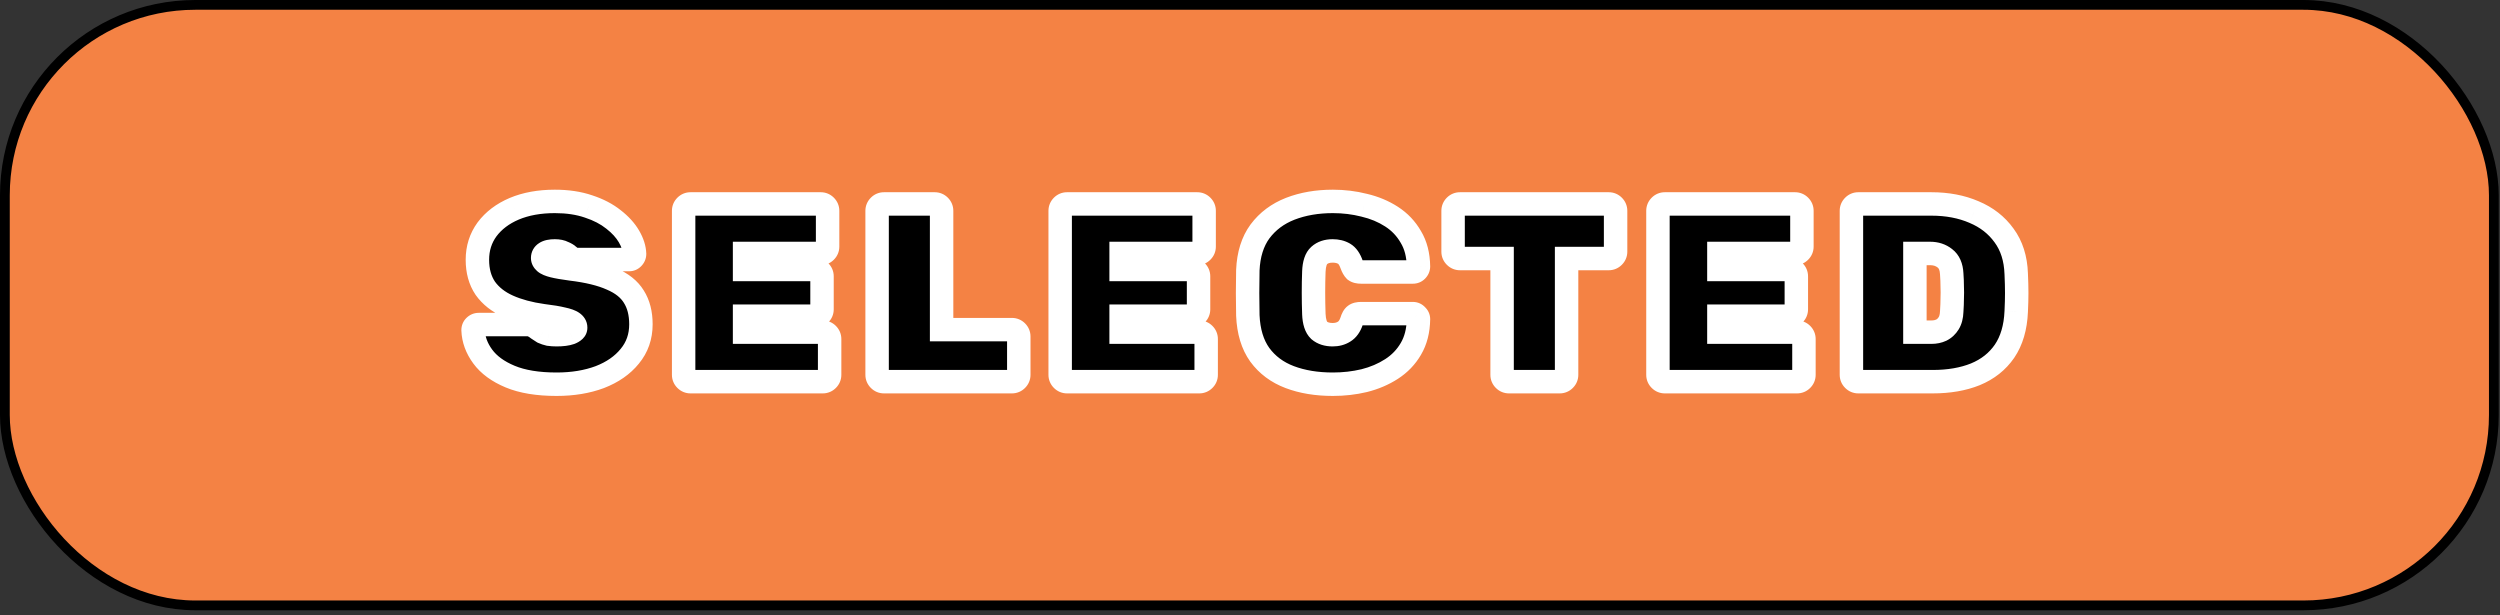 <svg width="256" height="63" viewBox="0 0 256 63" fill="none" xmlns="http://www.w3.org/2000/svg">
<rect x="0" y="0" width="256" height="63" fill="#333333" stroke="none"/>
<rect x="0.5" y="0.5" width="254.87" height="61.49" rx="19.5" fill="#F48244" stroke="black"/>
<path d="M56.998 39.344C55.074 39.344 53.488 39.084 52.24 38.564C50.992 38.044 50.056 37.359 49.432 36.51C48.808 35.66 48.478 34.759 48.444 33.806C48.444 33.65 48.496 33.52 48.6 33.416C48.721 33.294 48.86 33.234 49.016 33.234H53.956C54.233 33.234 54.441 33.277 54.58 33.364C54.736 33.433 54.9 33.537 55.074 33.676C55.247 33.797 55.42 33.91 55.594 34.014C55.784 34.1 55.992 34.17 56.218 34.222C56.46 34.257 56.72 34.274 56.998 34.274C57.587 34.274 58.055 34.213 58.402 34.092C58.766 33.953 58.948 33.771 58.948 33.546C58.948 33.338 58.844 33.164 58.636 33.026C58.445 32.887 58.107 32.766 57.622 32.662C57.136 32.541 56.46 32.428 55.594 32.324C54.224 32.133 53.037 31.812 52.032 31.362C51.026 30.911 50.246 30.296 49.692 29.516C49.154 28.718 48.886 27.748 48.886 26.604C48.886 25.425 49.215 24.385 49.874 23.484C50.55 22.582 51.477 21.881 52.656 21.378C53.852 20.875 55.238 20.624 56.816 20.624C58.116 20.624 59.268 20.797 60.274 21.144C61.279 21.473 62.128 21.915 62.822 22.47C63.515 23.007 64.044 23.588 64.408 24.212C64.772 24.836 64.962 25.434 64.98 26.006C64.98 26.162 64.919 26.3 64.798 26.422C64.694 26.526 64.572 26.578 64.434 26.578H59.234C58.991 26.578 58.792 26.543 58.636 26.474C58.497 26.404 58.35 26.3 58.194 26.162C58.107 26.075 57.942 25.98 57.7 25.876C57.474 25.755 57.18 25.694 56.816 25.694C56.382 25.694 56.062 25.763 55.854 25.902C55.663 26.023 55.568 26.197 55.568 26.422C55.568 26.578 55.646 26.725 55.802 26.864C55.958 27.003 56.244 27.124 56.66 27.228C57.076 27.332 57.674 27.436 58.454 27.54C60.187 27.748 61.574 28.086 62.614 28.554C63.671 29.005 64.434 29.611 64.902 30.374C65.387 31.137 65.63 32.081 65.63 33.208C65.63 34.473 65.248 35.565 64.486 36.484C63.74 37.403 62.718 38.113 61.418 38.616C60.118 39.101 58.644 39.344 56.998 39.344ZM70.707 39.084C70.516 39.084 70.351 39.014 70.213 38.876C70.074 38.737 70.004 38.572 70.004 38.382V21.586C70.004 21.395 70.074 21.23 70.213 21.092C70.351 20.953 70.516 20.884 70.707 20.884H84.044C84.235 20.884 84.4 20.953 84.538 21.092C84.677 21.23 84.746 21.395 84.746 21.586V25.252C84.746 25.442 84.677 25.607 84.538 25.746C84.4 25.884 84.235 25.954 84.044 25.954H76.245V27.592H83.472C83.663 27.592 83.828 27.661 83.966 27.8C84.105 27.939 84.174 28.103 84.174 28.294V31.674C84.174 31.864 84.105 32.029 83.966 32.168C83.828 32.306 83.663 32.376 83.472 32.376H76.245V34.014H84.252C84.443 34.014 84.608 34.083 84.746 34.222C84.885 34.361 84.954 34.525 84.954 34.716V38.382C84.954 38.572 84.885 38.737 84.746 38.876C84.608 39.014 84.443 39.084 84.252 39.084H70.707ZM90.518 39.084C90.328 39.084 90.163 39.014 90.024 38.876C89.886 38.737 89.816 38.572 89.816 38.382V21.586C89.816 21.395 89.886 21.23 90.024 21.092C90.163 20.953 90.328 20.884 90.518 20.884H95.718C95.909 20.884 96.074 20.953 96.212 21.092C96.351 21.23 96.42 21.395 96.42 21.586V33.754H103.622C103.813 33.754 103.978 33.823 104.116 33.962C104.255 34.1 104.324 34.265 104.324 34.456V38.382C104.324 38.572 104.255 38.737 104.116 38.876C103.978 39.014 103.813 39.084 103.622 39.084H90.518ZM109.264 39.084C109.073 39.084 108.908 39.014 108.77 38.876C108.631 38.737 108.562 38.572 108.562 38.382V21.586C108.562 21.395 108.631 21.23 108.77 21.092C108.908 20.953 109.073 20.884 109.264 20.884H122.602C122.792 20.884 122.957 20.953 123.096 21.092C123.234 21.23 123.304 21.395 123.304 21.586V25.252C123.304 25.442 123.234 25.607 123.096 25.746C122.957 25.884 122.792 25.954 122.602 25.954H114.802V27.592H122.03C122.22 27.592 122.385 27.661 122.524 27.8C122.662 27.939 122.732 28.103 122.732 28.294V31.674C122.732 31.864 122.662 32.029 122.524 32.168C122.385 32.306 122.22 32.376 122.03 32.376H114.802V34.014H122.81C123 34.014 123.165 34.083 123.304 34.222C123.442 34.361 123.512 34.525 123.512 34.716V38.382C123.512 38.572 123.442 38.737 123.304 38.876C123.165 39.014 123 39.084 122.81 39.084H109.264ZM136.489 39.344C134.825 39.344 133.351 39.101 132.069 38.616C130.786 38.13 129.763 37.368 129.001 36.328C128.255 35.288 127.848 33.944 127.779 32.298C127.761 31.587 127.753 30.825 127.753 30.01C127.753 29.195 127.761 28.415 127.779 27.67C127.848 26.058 128.264 24.732 129.027 23.692C129.807 22.652 130.838 21.881 132.121 21.378C133.421 20.875 134.877 20.624 136.489 20.624C137.598 20.624 138.664 20.754 139.687 21.014C140.727 21.256 141.663 21.646 142.495 22.184C143.327 22.721 143.985 23.415 144.471 24.264C144.973 25.096 145.233 26.101 145.251 27.28C145.251 27.436 145.19 27.575 145.069 27.696C144.965 27.8 144.835 27.852 144.679 27.852H139.375C139.097 27.852 138.889 27.8 138.751 27.696C138.629 27.575 138.517 27.375 138.413 27.098C138.222 26.543 137.962 26.171 137.633 25.98C137.303 25.789 136.913 25.694 136.463 25.694C135.891 25.694 135.431 25.85 135.085 26.162C134.755 26.456 134.573 27.003 134.539 27.8C134.487 29.221 134.487 30.677 134.539 32.168C134.573 32.965 134.755 33.52 135.085 33.832C135.431 34.127 135.891 34.274 136.463 34.274C136.913 34.274 137.303 34.17 137.633 33.962C137.979 33.754 138.239 33.39 138.413 32.87C138.499 32.575 138.612 32.376 138.751 32.272C138.889 32.168 139.097 32.116 139.375 32.116H144.679C144.835 32.116 144.965 32.176 145.069 32.298C145.19 32.402 145.251 32.532 145.251 32.688C145.233 33.867 144.973 34.88 144.471 35.73C143.985 36.562 143.327 37.246 142.495 37.784C141.663 38.321 140.727 38.72 139.687 38.98C138.664 39.222 137.598 39.344 136.489 39.344ZM154.517 39.084C154.326 39.084 154.162 39.014 154.023 38.876C153.884 38.737 153.815 38.572 153.815 38.382V26.474H149.499C149.308 26.474 149.144 26.404 149.005 26.266C148.866 26.127 148.797 25.962 148.797 25.772V21.586C148.797 21.395 148.866 21.23 149.005 21.092C149.144 20.953 149.308 20.884 149.499 20.884H164.735C164.926 20.884 165.09 20.953 165.229 21.092C165.368 21.23 165.437 21.395 165.437 21.586V25.772C165.437 25.962 165.368 26.127 165.229 26.266C165.09 26.404 164.926 26.474 164.735 26.474H160.419V38.382C160.419 38.572 160.35 38.737 160.211 38.876C160.072 39.014 159.908 39.084 159.717 39.084H154.517ZM170.476 39.084C170.286 39.084 170.121 39.014 169.982 38.876C169.844 38.737 169.774 38.572 169.774 38.382V21.586C169.774 21.395 169.844 21.23 169.982 21.092C170.121 20.953 170.286 20.884 170.476 20.884H183.814C184.005 20.884 184.17 20.953 184.308 21.092C184.447 21.23 184.516 21.395 184.516 21.586V25.252C184.516 25.442 184.447 25.607 184.308 25.746C184.17 25.884 184.005 25.954 183.814 25.954H176.014V27.592H183.242C183.433 27.592 183.598 27.661 183.736 27.8C183.875 27.939 183.944 28.103 183.944 28.294V31.674C183.944 31.864 183.875 32.029 183.736 32.168C183.598 32.306 183.433 32.376 183.242 32.376H176.014V34.014H184.022C184.213 34.014 184.378 34.083 184.516 34.222C184.655 34.361 184.724 34.525 184.724 34.716V38.382C184.724 38.572 184.655 38.737 184.516 38.876C184.378 39.014 184.213 39.084 184.022 39.084H170.476ZM190.288 39.084C190.098 39.084 189.933 39.014 189.794 38.876C189.656 38.737 189.586 38.572 189.586 38.382V21.586C189.586 21.395 189.656 21.23 189.794 21.092C189.933 20.953 190.098 20.884 190.288 20.884H197.776C199.406 20.884 200.862 21.161 202.144 21.716C203.427 22.253 204.45 23.05 205.212 24.108C205.992 25.165 206.408 26.474 206.46 28.034C206.495 28.779 206.512 29.438 206.512 30.01C206.512 30.564 206.495 31.197 206.46 31.908C206.391 33.537 205.992 34.889 205.264 35.964C204.536 37.021 203.54 37.81 202.274 38.33C201.026 38.833 199.57 39.084 197.906 39.084H190.288ZM196.086 34.014H197.776C198.158 34.014 198.496 33.944 198.79 33.806C199.102 33.65 199.354 33.416 199.544 33.104C199.735 32.792 199.839 32.393 199.856 31.908C199.891 31.405 199.908 30.954 199.908 30.556C199.926 30.157 199.926 29.759 199.908 29.36C199.908 28.944 199.891 28.502 199.856 28.034C199.822 27.306 199.588 26.777 199.154 26.448C198.738 26.119 198.236 25.954 197.646 25.954H196.086V34.014Z" fill="black"/>
<path d="M52.24 38.564L51.778 39.672L52.24 38.564ZM49.432 36.51L50.399 35.799L49.432 36.51ZM48.444 33.806H47.244V33.828L47.244 33.849L48.444 33.806ZM48.6 33.416L49.448 34.264L48.6 33.416ZM54.58 33.364L53.944 34.382L54.015 34.426L54.092 34.46L54.58 33.364ZM55.074 33.676L54.324 34.613L54.354 34.637L54.385 34.659L55.074 33.676ZM55.594 34.014L54.976 35.043L55.035 35.078L55.097 35.106L55.594 34.014ZM56.218 34.222L55.948 35.391L55.997 35.403L56.048 35.41L56.218 34.222ZM58.402 34.092L58.798 35.224L58.813 35.219L58.829 35.213L58.402 34.092ZM58.636 33.026L57.93 33.996L57.95 34.011L57.97 34.024L58.636 33.026ZM57.622 32.662L57.331 33.826L57.35 33.831L57.37 33.835L57.622 32.662ZM55.594 32.324L55.428 33.512L55.439 33.514L55.451 33.515L55.594 32.324ZM52.032 31.362L51.541 32.457L52.032 31.362ZM49.692 29.516L48.697 30.186L48.705 30.199L48.714 30.211L49.692 29.516ZM49.874 23.484L48.914 22.764L48.909 22.77L48.905 22.776L49.874 23.484ZM52.656 21.378L52.191 20.272L52.185 20.274L52.656 21.378ZM60.274 21.144L59.882 22.278L59.891 22.281L59.9 22.284L60.274 21.144ZM62.822 22.47L62.072 23.407L62.079 23.413L62.087 23.418L62.822 22.47ZM64.98 26.006H66.18V25.988L66.179 25.97L64.98 26.006ZM64.798 26.422L63.949 25.573L63.949 25.573L64.798 26.422ZM58.636 26.474L58.099 27.547L58.123 27.559L58.148 27.57L58.636 26.474ZM58.194 26.162L57.345 27.01L57.37 27.035L57.396 27.059L58.194 26.162ZM57.7 25.876L57.131 26.932L57.178 26.958L57.227 26.979L57.7 25.876ZM55.854 25.902L56.498 26.914L56.509 26.907L56.519 26.9L55.854 25.902ZM55.802 26.864L56.599 25.967L56.599 25.967L55.802 26.864ZM56.66 27.228L56.951 26.064H56.951L56.66 27.228ZM58.454 27.54L58.295 28.729L58.303 28.73L58.311 28.731L58.454 27.54ZM62.614 28.554L62.121 29.648L62.132 29.653L62.143 29.658L62.614 28.554ZM64.902 30.374L63.879 31.002L63.884 31.01L63.889 31.018L64.902 30.374ZM64.486 36.484L63.562 35.717L63.554 35.728L64.486 36.484ZM61.418 38.616L61.837 39.74L61.85 39.735L61.418 38.616ZM56.998 38.144C55.17 38.144 53.755 37.895 52.701 37.456L51.778 39.672C53.22 40.273 54.977 40.544 56.998 40.544V38.144ZM52.701 37.456C51.599 36.997 50.862 36.43 50.399 35.799L48.465 37.22C49.249 38.289 50.385 39.091 51.778 39.672L52.701 37.456ZM50.399 35.799C49.902 35.123 49.668 34.45 49.643 33.762L47.244 33.849C47.289 35.068 47.714 36.198 48.465 37.22L50.399 35.799ZM49.644 33.806C49.644 33.863 49.634 33.945 49.597 34.037C49.559 34.13 49.505 34.207 49.448 34.264L47.751 32.567C47.407 32.911 47.244 33.353 47.244 33.806H49.644ZM49.448 34.264C49.417 34.295 49.36 34.342 49.276 34.379C49.188 34.417 49.098 34.434 49.016 34.434V32.034C48.508 32.034 48.073 32.246 47.751 32.567L49.448 34.264ZM49.016 34.434H53.956V32.034H49.016V34.434ZM53.956 34.434C53.994 34.434 54.023 34.435 54.044 34.437C54.054 34.438 54.062 34.439 54.067 34.44C54.07 34.44 54.072 34.441 54.073 34.441C54.074 34.441 54.075 34.441 54.075 34.441C54.075 34.441 54.074 34.441 54.073 34.441C54.071 34.44 54.069 34.44 54.066 34.439C54.061 34.437 54.052 34.435 54.041 34.431C54.019 34.422 53.985 34.407 53.944 34.382L55.216 32.346C54.795 32.084 54.319 32.034 53.956 32.034V34.434ZM54.092 34.46C54.131 34.478 54.208 34.52 54.324 34.613L55.823 32.739C55.592 32.554 55.34 32.389 55.067 32.267L54.092 34.46ZM54.385 34.659C54.581 34.796 54.778 34.924 54.976 35.043L56.211 32.985C56.063 32.896 55.913 32.799 55.762 32.693L54.385 34.659ZM55.097 35.106C55.368 35.229 55.652 35.323 55.948 35.391L56.487 33.053C56.332 33.017 56.201 32.972 56.09 32.921L55.097 35.106ZM56.048 35.41C56.353 35.453 56.671 35.474 56.998 35.474V33.074C56.77 33.074 56.567 33.06 56.387 33.034L56.048 35.41ZM56.998 35.474C57.651 35.474 58.271 35.409 58.798 35.224L58.005 32.959C57.839 33.017 57.523 33.074 56.998 33.074V35.474ZM58.829 35.213C59.286 35.039 60.148 34.574 60.148 33.546H57.748C57.748 33.435 57.771 33.322 57.818 33.217C57.863 33.115 57.92 33.045 57.963 33.003C58.036 32.929 58.072 32.933 57.974 32.971L58.829 35.213ZM60.148 33.546C60.148 32.852 59.766 32.337 59.301 32.027L57.97 34.024C57.96 34.018 57.899 33.975 57.841 33.877C57.777 33.772 57.748 33.653 57.748 33.546H60.148ZM59.341 32.055C58.933 31.759 58.381 31.597 57.873 31.488L57.37 33.835C57.579 33.88 57.73 33.923 57.834 33.96C57.945 34 57.961 34.019 57.93 33.996L59.341 32.055ZM57.913 31.498C57.356 31.358 56.622 31.239 55.737 31.132L55.451 33.515C56.298 33.617 56.917 33.723 57.331 33.826L57.913 31.498ZM55.759 31.135C54.475 30.956 53.402 30.661 52.523 30.267L51.541 32.457C52.672 32.964 53.974 33.31 55.428 33.512L55.759 31.135ZM52.523 30.267C51.682 29.89 51.083 29.401 50.669 28.82L48.714 30.211C49.41 31.19 50.37 31.932 51.541 32.457L52.523 30.267ZM50.687 28.845C50.307 28.281 50.086 27.555 50.086 26.604H47.686C47.686 27.941 48.002 29.156 48.697 30.186L50.687 28.845ZM50.086 26.604C50.086 25.665 50.343 24.876 50.843 24.192L48.905 22.776C48.087 23.895 47.686 25.186 47.686 26.604H50.086ZM50.834 24.204C51.367 23.493 52.114 22.913 53.126 22.482L52.185 20.274C50.839 20.848 49.733 21.672 48.914 22.764L50.834 24.204ZM53.12 22.484C54.141 22.055 55.364 21.824 56.816 21.824V19.424C55.112 19.424 53.562 19.695 52.191 20.272L53.12 22.484ZM56.816 21.824C58.011 21.824 59.027 21.983 59.882 22.278L60.665 20.009C59.509 19.611 58.22 19.424 56.816 19.424V21.824ZM59.9 22.284C60.794 22.577 61.51 22.957 62.072 23.407L63.571 21.533C62.746 20.873 61.764 20.369 60.647 20.003L59.9 22.284ZM62.087 23.418C62.684 23.881 63.099 24.351 63.371 24.817L65.444 23.607C64.988 22.825 64.346 22.133 63.557 21.521L62.087 23.418ZM63.371 24.817C63.66 25.312 63.77 25.716 63.78 26.042L66.179 25.97C66.154 25.152 65.883 24.36 65.444 23.607L63.371 24.817ZM63.78 26.006C63.78 25.924 63.797 25.833 63.835 25.746C63.872 25.661 63.918 25.604 63.949 25.573L65.646 27.27C65.968 26.949 66.18 26.513 66.18 26.006H63.78ZM63.949 25.573C63.993 25.53 64.061 25.477 64.156 25.436C64.252 25.395 64.349 25.378 64.434 25.378V27.778C64.911 27.778 65.332 27.584 65.646 27.27L63.949 25.573ZM64.434 25.378H59.234V27.778H64.434V25.378ZM59.234 25.378C59.168 25.378 59.128 25.373 59.108 25.37C59.088 25.366 59.096 25.365 59.123 25.377L58.148 27.57C58.508 27.73 58.889 27.778 59.234 27.778V25.378ZM59.172 25.401C59.154 25.391 59.093 25.356 58.991 25.265L57.396 27.059C57.606 27.245 57.84 27.418 58.099 27.547L59.172 25.401ZM59.042 25.313C58.781 25.052 58.431 24.884 58.172 24.773L57.227 26.979C57.32 27.019 57.375 27.047 57.404 27.064C57.417 27.072 57.418 27.073 57.41 27.067C57.403 27.062 57.378 27.044 57.345 27.01L59.042 25.313ZM58.269 24.819C57.81 24.573 57.299 24.494 56.816 24.494V26.894C57.06 26.894 57.138 26.937 57.131 26.932L58.269 24.819ZM56.816 24.494C56.299 24.494 55.691 24.568 55.188 24.903L56.519 26.9C56.466 26.936 56.447 26.931 56.504 26.919C56.559 26.907 56.659 26.894 56.816 26.894V24.494ZM55.209 24.89C54.674 25.23 54.368 25.785 54.368 26.422H56.768C56.768 26.483 56.753 26.587 56.691 26.701C56.628 26.815 56.548 26.882 56.498 26.914L55.209 24.89ZM54.368 26.422C54.368 27.026 54.683 27.475 55.004 27.761L56.599 25.967C56.602 25.97 56.644 26.008 56.687 26.088C56.733 26.175 56.768 26.291 56.768 26.422H54.368ZM55.004 27.761C55.391 28.105 55.923 28.281 56.368 28.392L56.951 26.064C56.782 26.022 56.67 25.983 56.602 25.954C56.526 25.922 56.544 25.918 56.599 25.967L55.004 27.761ZM56.368 28.392C56.85 28.512 57.501 28.623 58.295 28.729L58.612 26.35C57.847 26.248 57.301 26.151 56.951 26.064L56.368 28.392ZM58.311 28.731C59.98 28.932 61.234 29.249 62.121 29.648L63.106 27.46C61.913 26.923 60.394 26.564 58.597 26.348L58.311 28.731ZM62.143 29.658C63.036 30.039 63.574 30.504 63.879 31.002L65.924 29.746C65.293 28.718 64.305 27.971 63.084 27.45L62.143 29.658ZM63.889 31.018C64.225 31.546 64.43 32.253 64.43 33.208H66.83C66.83 31.909 66.549 30.727 65.914 29.73L63.889 31.018ZM64.43 33.208C64.43 34.211 64.135 35.028 63.562 35.717L65.409 37.25C66.362 36.103 66.83 34.735 66.83 33.208H64.43ZM63.554 35.728C62.962 36.457 62.125 37.056 60.985 37.497L61.85 39.735C63.311 39.17 64.519 38.348 65.418 37.24L63.554 35.728ZM60.998 37.492C59.855 37.919 58.527 38.144 56.998 38.144V40.544C58.761 40.544 60.381 40.284 61.837 39.74L60.998 37.492ZM70.213 38.876L69.364 39.724L70.213 38.876ZM70.213 21.092L69.364 20.243L70.213 21.092ZM76.245 25.954V24.754H75.044V25.954H76.245ZM76.245 27.592H75.044V28.792H76.245V27.592ZM83.966 27.8L83.118 28.648L83.118 28.648L83.966 27.8ZM83.966 32.168L83.118 31.319V31.319L83.966 32.168ZM76.245 32.376V31.176H75.044V32.376H76.245ZM76.245 34.014H75.044V35.214H76.245V34.014ZM70.707 37.884C70.76 37.884 70.831 37.894 70.906 37.926C70.98 37.957 71.031 37.998 71.061 38.027L69.364 39.724C69.721 40.081 70.188 40.284 70.707 40.284V37.884ZM71.061 38.027C71.091 38.057 71.131 38.109 71.162 38.183C71.194 38.258 71.204 38.328 71.204 38.382H68.805C68.805 38.901 69.007 39.368 69.364 39.724L71.061 38.027ZM71.204 38.382V21.586H68.805V38.382H71.204ZM71.204 21.586C71.204 21.64 71.194 21.71 71.162 21.785C71.131 21.859 71.091 21.911 71.061 21.94L69.364 20.243C69.007 20.6 68.805 21.067 68.805 21.586H71.204ZM71.061 21.94C71.031 21.97 70.98 22.011 70.906 22.042C70.831 22.073 70.76 22.084 70.707 22.084V19.684C70.188 19.684 69.721 19.887 69.364 20.243L71.061 21.94ZM70.707 22.084H84.044V19.684H70.707V22.084ZM84.044 22.084C83.991 22.084 83.92 22.073 83.845 22.042C83.771 22.011 83.72 21.97 83.69 21.94L85.387 20.243C85.031 19.887 84.563 19.684 84.044 19.684V22.084ZM83.69 21.94C83.66 21.911 83.62 21.859 83.588 21.785C83.557 21.71 83.546 21.64 83.546 21.586H85.947C85.947 21.067 85.743 20.6 85.387 20.243L83.69 21.94ZM83.546 21.586V25.252H85.947V21.586H83.546ZM83.546 25.252C83.546 25.198 83.557 25.128 83.588 25.053C83.62 24.979 83.66 24.927 83.69 24.897L85.387 26.594C85.743 26.238 85.947 25.771 85.947 25.252H83.546ZM83.69 24.897C83.72 24.868 83.771 24.827 83.845 24.796C83.92 24.764 83.991 24.754 84.044 24.754V27.154C84.563 27.154 85.031 26.951 85.387 26.594L83.69 24.897ZM84.044 24.754H76.245V27.154H84.044V24.754ZM75.044 25.954V27.592H77.445V25.954H75.044ZM76.245 28.792H83.472V26.392H76.245V28.792ZM83.472 28.792C83.419 28.792 83.348 28.781 83.273 28.75C83.199 28.719 83.148 28.678 83.118 28.648L84.815 26.951C84.459 26.595 83.991 26.392 83.472 26.392V28.792ZM83.118 28.648C83.088 28.619 83.048 28.567 83.016 28.493C82.985 28.418 82.975 28.348 82.975 28.294H85.374C85.374 27.775 85.171 27.308 84.815 26.951L83.118 28.648ZM82.975 28.294V31.674H85.374V28.294H82.975ZM82.975 31.674C82.975 31.62 82.985 31.549 83.016 31.475C83.048 31.401 83.088 31.349 83.118 31.319L84.815 33.016C85.171 32.66 85.374 32.193 85.374 31.674H82.975ZM83.118 31.319C83.148 31.29 83.199 31.249 83.273 31.218C83.348 31.186 83.419 31.176 83.472 31.176V33.576C83.991 33.576 84.459 33.373 84.815 33.016L83.118 31.319ZM83.472 31.176H76.245V33.576H83.472V31.176ZM75.044 32.376V34.014H77.445V32.376H75.044ZM76.245 35.214H84.252V32.814H76.245V35.214ZM84.252 35.214C84.199 35.214 84.128 35.203 84.053 35.172C83.979 35.141 83.928 35.1 83.898 35.07L85.595 33.373C85.239 33.017 84.771 32.814 84.252 32.814V35.214ZM83.898 35.07C83.868 35.041 83.828 34.989 83.796 34.915C83.765 34.84 83.754 34.77 83.754 34.716H86.154C86.154 34.197 85.951 33.73 85.595 33.373L83.898 35.07ZM83.754 34.716V38.382H86.154V34.716H83.754ZM83.754 38.382C83.754 38.328 83.765 38.258 83.796 38.183C83.828 38.109 83.868 38.057 83.898 38.027L85.595 39.724C85.951 39.368 86.154 38.901 86.154 38.382H83.754ZM83.898 38.027C83.928 37.998 83.979 37.957 84.053 37.926C84.128 37.894 84.199 37.884 84.252 37.884V40.284C84.771 40.284 85.239 40.081 85.595 39.724L83.898 38.027ZM84.252 37.884H70.707V40.284H84.252V37.884ZM90.024 38.876L89.176 39.724L90.024 38.876ZM90.024 21.092L89.176 20.243L90.024 21.092ZM96.212 21.092L97.061 20.243V20.243L96.212 21.092ZM96.42 33.754H95.22V34.954H96.42V33.754ZM90.518 37.884C90.572 37.884 90.643 37.894 90.718 37.926C90.792 37.957 90.843 37.998 90.873 38.027L89.176 39.724C89.532 40.081 89.999 40.284 90.518 40.284V37.884ZM90.873 38.027C90.903 38.057 90.943 38.109 90.974 38.183C91.006 38.258 91.016 38.328 91.016 38.382H88.616C88.616 38.901 88.819 39.368 89.176 39.724L90.873 38.027ZM91.016 38.382V21.586H88.616V38.382H91.016ZM91.016 21.586C91.016 21.64 91.006 21.71 90.974 21.785C90.943 21.859 90.903 21.911 90.873 21.94L89.176 20.243C88.819 20.6 88.616 21.067 88.616 21.586H91.016ZM90.873 21.94C90.843 21.97 90.792 22.011 90.718 22.042C90.643 22.073 90.572 22.084 90.518 22.084V19.684C89.999 19.684 89.532 19.887 89.176 20.243L90.873 21.94ZM90.518 22.084H95.718V19.684H90.518V22.084ZM95.718 22.084C95.665 22.084 95.594 22.073 95.519 22.042C95.445 22.011 95.393 21.97 95.364 21.94L97.061 20.243C96.704 19.887 96.237 19.684 95.718 19.684V22.084ZM95.364 21.94C95.334 21.911 95.293 21.859 95.262 21.785C95.231 21.71 95.22 21.64 95.22 21.586H97.62C97.62 21.067 97.417 20.6 97.061 20.243L95.364 21.94ZM95.22 21.586V33.754H97.62V21.586H95.22ZM96.42 34.954H103.622V32.554H96.42V34.954ZM103.622 34.954C103.569 34.954 103.498 34.943 103.423 34.912C103.349 34.881 103.297 34.84 103.268 34.81L104.965 33.113C104.608 32.757 104.141 32.554 103.622 32.554V34.954ZM103.268 34.81C103.238 34.781 103.198 34.729 103.166 34.655C103.135 34.58 103.124 34.51 103.124 34.456H105.524C105.524 33.937 105.321 33.47 104.965 33.113L103.268 34.81ZM103.124 34.456V38.382H105.524V34.456H103.124ZM103.124 38.382C103.124 38.328 103.135 38.258 103.166 38.183C103.198 38.109 103.238 38.057 103.268 38.027L104.965 39.724C105.321 39.368 105.524 38.901 105.524 38.382H103.124ZM103.268 38.027C103.297 37.998 103.349 37.957 103.423 37.926C103.498 37.894 103.569 37.884 103.622 37.884V40.284C104.141 40.284 104.608 40.081 104.965 39.724L103.268 38.027ZM103.622 37.884H90.518V40.284H103.622V37.884ZM108.77 38.876L107.921 39.724L108.77 38.876ZM108.77 21.092L107.921 20.243L108.77 21.092ZM114.802 25.954V24.754H113.602V25.954H114.802ZM114.802 27.592H113.602V28.792H114.802V27.592ZM122.524 27.8L121.675 28.648L121.675 28.648L122.524 27.8ZM122.524 32.168L121.675 31.319V31.319L122.524 32.168ZM114.802 32.376V31.176H113.602V32.376H114.802ZM114.802 34.014H113.602V35.214H114.802V34.014ZM109.264 37.884C109.317 37.884 109.388 37.894 109.463 37.926C109.537 37.957 109.589 37.998 109.618 38.027L107.921 39.724C108.278 40.081 108.745 40.284 109.264 40.284V37.884ZM109.618 38.027C109.648 38.057 109.688 38.109 109.72 38.183C109.751 38.258 109.762 38.328 109.762 38.382H107.362C107.362 38.901 107.565 39.368 107.921 39.724L109.618 38.027ZM109.762 38.382V21.586H107.362V38.382H109.762ZM109.762 21.586C109.762 21.64 109.751 21.71 109.72 21.785C109.688 21.859 109.648 21.911 109.618 21.94L107.921 20.243C107.565 20.6 107.362 21.067 107.362 21.586H109.762ZM109.618 21.94C109.589 21.97 109.537 22.011 109.463 22.042C109.388 22.073 109.317 22.084 109.264 22.084V19.684C108.745 19.684 108.278 19.887 107.921 20.243L109.618 21.94ZM109.264 22.084H122.602V19.684H109.264V22.084ZM122.602 22.084C122.548 22.084 122.477 22.073 122.403 22.042C122.328 22.011 122.277 21.97 122.247 21.94L123.944 20.243C123.588 19.887 123.121 19.684 122.602 19.684V22.084ZM122.247 21.94C122.217 21.911 122.177 21.859 122.146 21.785C122.114 21.71 122.104 21.64 122.104 21.586H124.504C124.504 21.067 124.301 20.6 123.944 20.243L122.247 21.94ZM122.104 21.586V25.252H124.504V21.586H122.104ZM122.104 25.252C122.104 25.198 122.114 25.128 122.146 25.053C122.177 24.979 122.217 24.927 122.247 24.897L123.944 26.594C124.301 26.238 124.504 25.771 124.504 25.252H122.104ZM122.247 24.897C122.277 24.868 122.328 24.827 122.403 24.796C122.477 24.764 122.548 24.754 122.602 24.754V27.154C123.121 27.154 123.588 26.951 123.944 26.594L122.247 24.897ZM122.602 24.754H114.802V27.154H122.602V24.754ZM113.602 25.954V27.592H116.002V25.954H113.602ZM114.802 28.792H122.03V26.392H114.802V28.792ZM122.03 28.792C121.976 28.792 121.905 28.781 121.831 28.75C121.756 28.719 121.705 28.678 121.675 28.648L123.372 26.951C123.016 26.595 122.549 26.392 122.03 26.392V28.792ZM121.675 28.648C121.645 28.619 121.605 28.567 121.574 28.493C121.542 28.418 121.532 28.348 121.532 28.294H123.932C123.932 27.775 123.729 27.308 123.372 26.951L121.675 28.648ZM121.532 28.294V31.674H123.932V28.294H121.532ZM121.532 31.674C121.532 31.62 121.542 31.549 121.574 31.475C121.605 31.401 121.645 31.349 121.675 31.319L123.372 33.016C123.729 32.66 123.932 32.193 123.932 31.674H121.532ZM121.675 31.319C121.705 31.29 121.756 31.249 121.831 31.218C121.905 31.186 121.976 31.176 122.03 31.176V33.576C122.549 33.576 123.016 33.373 123.372 33.016L121.675 31.319ZM122.03 31.176H114.802V33.576H122.03V31.176ZM113.602 32.376V34.014H116.002V32.376H113.602ZM114.802 35.214H122.81V32.814H114.802V35.214ZM122.81 35.214C122.756 35.214 122.685 35.203 122.611 35.172C122.536 35.141 122.485 35.1 122.455 35.07L124.152 33.373C123.796 33.017 123.329 32.814 122.81 32.814V35.214ZM122.455 35.07C122.425 35.041 122.385 34.989 122.354 34.915C122.322 34.84 122.312 34.77 122.312 34.716H124.712C124.712 34.197 124.509 33.73 124.152 33.373L122.455 35.07ZM122.312 34.716V38.382H124.712V34.716H122.312ZM122.312 38.382C122.312 38.328 122.322 38.258 122.354 38.183C122.385 38.109 122.425 38.057 122.455 38.027L124.152 39.724C124.509 39.368 124.712 38.901 124.712 38.382H122.312ZM122.455 38.027C122.485 37.998 122.536 37.957 122.611 37.926C122.685 37.894 122.756 37.884 122.81 37.884V40.284C123.329 40.284 123.796 40.081 124.152 39.724L122.455 38.027ZM122.81 37.884H109.264V40.284H122.81V37.884ZM132.069 38.616L131.644 39.738L132.069 38.616ZM129.001 36.328L128.025 37.027L128.033 37.038L129.001 36.328ZM127.779 32.298L126.579 32.327L126.579 32.338L126.58 32.348L127.779 32.298ZM127.779 27.67L126.58 27.618L126.579 27.63L126.579 27.642L127.779 27.67ZM129.027 23.692L128.066 22.972L128.059 22.982L129.027 23.692ZM132.121 21.378L131.688 20.259L131.683 20.261L132.121 21.378ZM139.687 21.014L139.391 22.177L139.402 22.18L139.414 22.183L139.687 21.014ZM142.495 22.184L143.146 21.176V21.176L142.495 22.184ZM144.471 24.264L143.429 24.859L143.436 24.872L143.443 24.884L144.471 24.264ZM145.251 27.28H146.451V27.271L146.45 27.262L145.251 27.28ZM145.069 27.696L144.22 26.847V26.847L145.069 27.696ZM138.751 27.696L137.902 28.544L137.962 28.605L138.031 28.656L138.751 27.696ZM138.413 27.098L137.278 27.488L137.283 27.504L137.289 27.519L138.413 27.098ZM137.633 25.98L137.031 27.018L137.031 27.018L137.633 25.98ZM135.085 26.162L135.885 27.056L135.887 27.054L135.085 26.162ZM134.539 27.8L133.34 27.748L133.339 27.756L134.539 27.8ZM134.539 32.168L133.339 32.21L133.34 32.22L134.539 32.168ZM135.085 33.832L134.259 34.703L134.283 34.725L134.307 34.746L135.085 33.832ZM137.633 33.962L137.015 32.933L137.003 32.94L136.992 32.947L137.633 33.962ZM138.413 32.87L139.551 33.249L139.558 33.229L139.564 33.209L138.413 32.87ZM138.751 32.272L138.031 31.312L138.031 31.312L138.751 32.272ZM145.069 32.298L144.157 33.079L144.217 33.149L144.288 33.209L145.069 32.298ZM145.251 32.688L146.45 32.706L146.451 32.697V32.688H145.251ZM144.471 35.73L143.438 35.119L143.434 35.125L144.471 35.73ZM142.495 37.784L143.146 38.792L142.495 37.784ZM139.687 38.98L139.964 40.147L139.971 40.146L139.978 40.144L139.687 38.98ZM136.489 38.144C134.94 38.144 133.615 37.918 132.493 37.493L131.644 39.738C133.088 40.285 134.709 40.544 136.489 40.544V38.144ZM132.493 37.493C131.413 37.085 130.585 36.459 129.968 35.618L128.033 37.038C128.942 38.277 130.159 39.176 131.644 39.738L132.493 37.493ZM129.976 35.629C129.401 34.826 129.04 33.727 128.977 32.247L126.58 32.348C126.656 34.162 127.11 35.749 128.025 37.027L129.976 35.629ZM128.978 32.269C128.961 31.569 128.953 30.816 128.953 30.01H126.553C126.553 30.833 126.561 31.605 126.579 32.327L128.978 32.269ZM128.953 30.01C128.953 29.204 128.961 28.433 128.978 27.698L126.579 27.642C126.561 28.397 126.553 29.187 126.553 30.01H128.953ZM128.977 27.721C129.039 26.287 129.404 25.207 129.994 24.401L128.059 22.982C127.124 24.257 126.657 25.829 126.58 27.618L128.977 27.721ZM129.987 24.412C130.625 23.561 131.47 22.922 132.558 22.495L131.683 20.261C130.205 20.84 128.988 21.743 128.067 22.972L129.987 24.412ZM132.553 22.497C133.695 22.055 135.002 21.824 136.489 21.824V19.424C134.751 19.424 133.146 19.695 131.688 20.259L132.553 22.497ZM136.489 21.824C137.503 21.824 138.47 21.943 139.391 22.177L139.982 19.851C138.858 19.565 137.692 19.424 136.489 19.424V21.824ZM139.414 22.183C140.33 22.396 141.136 22.735 141.843 23.192L143.146 21.176C142.189 20.558 141.123 20.117 139.959 19.845L139.414 22.183ZM141.843 23.192C142.516 23.626 143.04 24.179 143.429 24.859L145.512 23.669C144.93 22.65 144.137 21.816 143.146 21.176L141.843 23.192ZM143.443 24.884C143.815 25.499 144.036 26.286 144.051 27.297L146.45 27.262C146.431 25.916 146.132 24.693 145.498 23.643L143.443 24.884ZM144.051 27.28C144.051 27.198 144.068 27.107 144.106 27.02C144.143 26.935 144.189 26.878 144.22 26.847L145.917 28.544C146.239 28.223 146.451 27.787 146.451 27.28H144.051ZM144.22 26.847C144.277 26.79 144.354 26.736 144.447 26.699C144.539 26.662 144.621 26.652 144.679 26.652V29.052C145.131 29.052 145.573 28.888 145.917 28.544L144.22 26.847ZM144.679 26.652H139.375V29.052H144.679V26.652ZM139.375 26.652C139.307 26.652 139.287 26.645 139.302 26.649C139.317 26.653 139.385 26.672 139.471 26.736L138.031 28.656C138.468 28.984 138.982 29.052 139.375 29.052V26.652ZM139.599 26.847C139.636 26.884 139.639 26.899 139.62 26.865C139.601 26.832 139.572 26.773 139.536 26.677L137.289 27.519C137.416 27.857 137.602 28.244 137.902 28.544L139.599 26.847ZM139.547 26.708C139.311 26.021 138.918 25.337 138.234 24.941L137.031 27.018C137.006 27.004 137.132 27.065 137.278 27.488L139.547 26.708ZM138.234 24.941C137.691 24.627 137.085 24.494 136.463 24.494V26.894C136.741 26.894 136.916 26.951 137.031 27.018L138.234 24.941ZM136.463 24.494C135.664 24.494 134.896 24.717 134.282 25.27L135.887 27.054C135.966 26.983 136.117 26.894 136.463 26.894V24.494ZM134.284 25.268C133.581 25.897 133.378 26.866 133.34 27.748L135.737 27.852C135.752 27.525 135.794 27.307 135.839 27.172C135.884 27.039 135.916 27.028 135.885 27.056L134.284 25.268ZM133.339 27.756C133.286 29.207 133.286 30.692 133.339 32.21L135.738 32.126C135.687 30.663 135.687 29.235 135.738 27.844L133.339 27.756ZM133.34 32.22C133.378 33.111 133.584 34.063 134.259 34.703L135.91 32.961C135.925 32.975 135.887 32.949 135.841 32.808C135.794 32.665 135.752 32.442 135.737 32.116L133.34 32.22ZM134.307 34.746C134.922 35.269 135.681 35.474 136.463 35.474V33.074C136.1 33.074 135.94 32.984 135.862 32.917L134.307 34.746ZM136.463 35.474C137.104 35.474 137.724 35.324 138.273 34.976L136.992 32.947C136.883 33.016 136.723 33.074 136.463 33.074V35.474ZM138.25 34.991C138.918 34.59 139.319 33.944 139.551 33.249L137.274 32.49C137.159 32.836 137.041 32.917 137.015 32.933L138.25 34.991ZM139.564 33.209C139.576 33.167 139.587 33.136 139.595 33.116C139.604 33.095 139.608 33.087 139.607 33.09C139.605 33.092 139.596 33.109 139.575 33.133C139.555 33.158 139.521 33.194 139.471 33.232L138.031 31.312C137.578 31.651 137.371 32.158 137.261 32.531L139.564 33.209ZM139.471 33.232C139.385 33.296 139.317 33.315 139.302 33.319C139.287 33.323 139.307 33.316 139.375 33.316V30.916C138.982 30.916 138.468 30.983 138.031 31.312L139.471 33.232ZM139.375 33.316H144.679V30.916H139.375V33.316ZM144.679 33.316C144.597 33.316 144.493 33.299 144.386 33.249C144.279 33.199 144.204 33.133 144.157 33.079L145.98 31.517C145.654 31.137 145.195 30.916 144.679 30.916V33.316ZM144.288 33.209C144.233 33.163 144.167 33.087 144.118 32.981C144.067 32.873 144.051 32.77 144.051 32.688H146.451C146.451 32.172 146.229 31.712 145.849 31.387L144.288 33.209ZM144.051 32.67C144.036 33.681 143.815 34.481 143.438 35.119L145.503 36.341C146.131 35.28 146.431 34.053 146.45 32.706L144.051 32.67ZM143.434 35.125C143.046 35.79 142.522 36.338 141.843 36.776L143.146 38.792C144.131 38.155 144.924 37.334 145.507 36.334L143.434 35.125ZM141.843 36.776C141.131 37.236 140.318 37.585 139.395 37.816L139.978 40.144C141.135 39.855 142.194 39.406 143.146 38.792L141.843 36.776ZM139.409 37.812C138.482 38.032 137.51 38.144 136.489 38.144V40.544C137.686 40.544 138.845 40.413 139.964 40.147L139.409 37.812ZM153.815 26.474H155.015V25.274H153.815V26.474ZM165.229 21.092L166.077 20.243L166.077 20.243L165.229 21.092ZM165.229 26.266L166.077 27.114L166.077 27.114L165.229 26.266ZM160.419 26.474V25.274H159.219V26.474H160.419ZM160.211 38.876L161.059 39.724V39.724L160.211 38.876ZM154.517 37.884C154.571 37.884 154.641 37.894 154.716 37.926C154.79 37.957 154.842 37.998 154.871 38.027L153.174 39.724C153.531 40.081 153.998 40.284 154.517 40.284V37.884ZM154.871 38.027C154.901 38.057 154.942 38.109 154.973 38.183C155.004 38.258 155.015 38.328 155.015 38.382H152.615C152.615 38.901 152.818 39.368 153.174 39.724L154.871 38.027ZM155.015 38.382V26.474H152.615V38.382H155.015ZM153.815 25.274H149.499V27.674H153.815V25.274ZM149.499 25.274C149.553 25.274 149.623 25.284 149.698 25.316C149.772 25.347 149.824 25.388 149.853 25.417L148.156 27.114C148.513 27.471 148.98 27.674 149.499 27.674V25.274ZM149.853 25.417C149.883 25.447 149.924 25.499 149.955 25.573C149.986 25.648 149.997 25.718 149.997 25.772H147.597C147.597 26.291 147.8 26.758 148.156 27.114L149.853 25.417ZM149.997 25.772V21.586H147.597V25.772H149.997ZM149.997 21.586C149.997 21.64 149.986 21.71 149.955 21.785C149.924 21.859 149.883 21.911 149.853 21.94L148.156 20.243C147.8 20.6 147.597 21.067 147.597 21.586H149.997ZM149.853 21.94C149.824 21.97 149.772 22.011 149.698 22.042C149.623 22.073 149.553 22.084 149.499 22.084V19.684C148.98 19.684 148.513 19.887 148.156 20.243L149.853 21.94ZM149.499 22.084H164.735V19.684H149.499V22.084ZM164.735 22.084C164.681 22.084 164.61 22.073 164.536 22.042C164.462 22.011 164.41 21.97 164.38 21.94L166.077 20.243C165.721 19.887 165.254 19.684 164.735 19.684V22.084ZM164.38 21.94C164.351 21.911 164.31 21.859 164.279 21.785C164.247 21.71 164.237 21.64 164.237 21.586H166.637C166.637 21.067 166.434 20.6 166.077 20.243L164.38 21.94ZM164.237 21.586V25.772H166.637V21.586H164.237ZM164.237 25.772C164.237 25.718 164.247 25.648 164.279 25.573C164.31 25.499 164.351 25.447 164.38 25.417L166.077 27.114C166.434 26.758 166.637 26.291 166.637 25.772H164.237ZM164.38 25.417C164.41 25.388 164.462 25.347 164.536 25.316C164.61 25.284 164.681 25.274 164.735 25.274V27.674C165.254 27.674 165.721 27.471 166.077 27.114L164.38 25.417ZM164.735 25.274H160.419V27.674H164.735V25.274ZM159.219 26.474V38.382H161.619V26.474H159.219ZM159.219 38.382C159.219 38.328 159.229 38.258 159.261 38.183C159.292 38.109 159.333 38.057 159.362 38.027L161.059 39.724C161.416 39.368 161.619 38.901 161.619 38.382H159.219ZM159.362 38.027C159.392 37.998 159.444 37.957 159.518 37.926C159.592 37.894 159.663 37.884 159.717 37.884V40.284C160.236 40.284 160.703 40.081 161.059 39.724L159.362 38.027ZM159.717 37.884H154.517V40.284H159.717V37.884ZM169.982 38.876L169.134 39.724L169.982 38.876ZM169.982 21.092L169.134 20.243L169.982 21.092ZM176.014 25.954V24.754H174.814V25.954H176.014ZM176.014 27.592H174.814V28.792H176.014V27.592ZM183.736 27.8L182.888 28.648L182.888 28.648L183.736 27.8ZM183.736 32.168L182.888 31.319V31.319L183.736 32.168ZM176.014 32.376V31.176H174.814V32.376H176.014ZM176.014 34.014H174.814V35.214H176.014V34.014ZM170.476 37.884C170.53 37.884 170.601 37.894 170.676 37.926C170.75 37.957 170.801 37.998 170.831 38.027L169.134 39.724C169.49 40.081 169.957 40.284 170.476 40.284V37.884ZM170.831 38.027C170.861 38.057 170.901 38.109 170.932 38.183C170.964 38.258 170.974 38.328 170.974 38.382H168.574C168.574 38.901 168.777 39.368 169.134 39.724L170.831 38.027ZM170.974 38.382V21.586H168.574V38.382H170.974ZM170.974 21.586C170.974 21.64 170.964 21.71 170.932 21.785C170.901 21.859 170.861 21.911 170.831 21.94L169.134 20.243C168.777 20.6 168.574 21.067 168.574 21.586H170.974ZM170.831 21.94C170.801 21.97 170.75 22.011 170.676 22.042C170.601 22.073 170.53 22.084 170.476 22.084V19.684C169.957 19.684 169.49 19.887 169.134 20.243L170.831 21.94ZM170.476 22.084H183.814V19.684H170.476V22.084ZM183.814 22.084C183.761 22.084 183.69 22.073 183.615 22.042C183.541 22.011 183.49 21.97 183.46 21.94L185.157 20.243C184.8 19.887 184.333 19.684 183.814 19.684V22.084ZM183.46 21.94C183.43 21.911 183.39 21.859 183.358 21.785C183.327 21.71 183.316 21.64 183.316 21.586H185.716C185.716 21.067 185.513 20.6 185.157 20.243L183.46 21.94ZM183.316 21.586V25.252H185.716V21.586H183.316ZM183.316 25.252C183.316 25.198 183.327 25.128 183.358 25.053C183.39 24.979 183.43 24.927 183.46 24.897L185.157 26.594C185.513 26.238 185.716 25.771 185.716 25.252H183.316ZM183.46 24.897C183.49 24.868 183.541 24.827 183.615 24.796C183.69 24.764 183.761 24.754 183.814 24.754V27.154C184.333 27.154 184.8 26.951 185.157 26.594L183.46 24.897ZM183.814 24.754H176.014V27.154H183.814V24.754ZM174.814 25.954V27.592H177.214V25.954H174.814ZM176.014 28.792H183.242V26.392H176.014V28.792ZM183.242 28.792C183.189 28.792 183.118 28.781 183.043 28.75C182.969 28.719 182.918 28.678 182.888 28.648L184.585 26.951C184.228 26.595 183.761 26.392 183.242 26.392V28.792ZM182.888 28.648C182.858 28.619 182.818 28.567 182.786 28.493C182.755 28.418 182.744 28.348 182.744 28.294H185.144C185.144 27.775 184.941 27.308 184.585 26.951L182.888 28.648ZM182.744 28.294V31.674H185.144V28.294H182.744ZM182.744 31.674C182.744 31.62 182.755 31.549 182.786 31.475C182.818 31.401 182.858 31.349 182.888 31.319L184.585 33.016C184.941 32.66 185.144 32.193 185.144 31.674H182.744ZM182.888 31.319C182.918 31.29 182.969 31.249 183.043 31.218C183.118 31.186 183.189 31.176 183.242 31.176V33.576C183.761 33.576 184.228 33.373 184.585 33.016L182.888 31.319ZM183.242 31.176H176.014V33.576H183.242V31.176ZM174.814 32.376V34.014H177.214V32.376H174.814ZM176.014 35.214H184.022V32.814H176.014V35.214ZM184.022 35.214C183.969 35.214 183.898 35.203 183.823 35.172C183.749 35.141 183.698 35.1 183.668 35.07L185.365 33.373C185.008 33.017 184.541 32.814 184.022 32.814V35.214ZM183.668 35.07C183.638 35.041 183.598 34.989 183.566 34.915C183.535 34.84 183.524 34.77 183.524 34.716H185.924C185.924 34.197 185.721 33.73 185.365 33.373L183.668 35.07ZM183.524 34.716V38.382H185.924V34.716H183.524ZM183.524 38.382C183.524 38.328 183.535 38.258 183.566 38.183C183.598 38.109 183.638 38.057 183.668 38.027L185.365 39.724C185.721 39.368 185.924 38.901 185.924 38.382H183.524ZM183.668 38.027C183.698 37.998 183.749 37.957 183.823 37.926C183.898 37.894 183.969 37.884 184.022 37.884V40.284C184.541 40.284 185.008 40.081 185.365 39.724L183.668 38.027ZM184.022 37.884H170.476V40.284H184.022V37.884ZM189.794 38.876L188.946 39.724L189.794 38.876ZM189.794 21.092L188.946 20.243L189.794 21.092ZM202.144 21.716L201.668 22.817L201.681 22.823L202.144 21.716ZM205.212 24.108L204.239 24.81L204.247 24.82L205.212 24.108ZM206.46 28.034L205.261 28.074L205.261 28.082L205.262 28.09L206.46 28.034ZM206.46 31.908L205.262 31.849L205.261 31.857L206.46 31.908ZM205.264 35.964L206.253 36.644L206.258 36.637L205.264 35.964ZM202.274 38.33L202.723 39.443L202.73 39.44L202.274 38.33ZM196.086 34.014H194.886V35.214H196.086V34.014ZM198.79 33.806L199.301 34.892L199.314 34.886L199.327 34.879L198.79 33.806ZM199.544 33.104L200.568 33.73L199.544 33.104ZM199.856 31.908L198.659 31.825L198.658 31.845L198.657 31.865L199.856 31.908ZM199.908 30.556L198.709 30.504L198.708 30.53V30.556H199.908ZM199.908 29.36H198.708V29.386L198.709 29.412L199.908 29.36ZM199.856 28.034L198.658 28.091L198.658 28.107L198.659 28.122L199.856 28.034ZM199.154 26.448L198.409 27.389L198.419 27.396L198.428 27.403L199.154 26.448ZM196.086 25.954V24.754H194.886V25.954H196.086ZM190.288 37.884C190.342 37.884 190.413 37.894 190.487 37.926C190.561 37.957 190.613 37.998 190.643 38.027L188.946 39.724C189.302 40.081 189.769 40.284 190.288 40.284V37.884ZM190.643 38.027C190.672 38.057 190.713 38.109 190.744 38.183C190.776 38.258 190.786 38.328 190.786 38.382H188.386C188.386 38.901 188.589 39.368 188.946 39.724L190.643 38.027ZM190.786 38.382V21.586H188.386V38.382H190.786ZM190.786 21.586C190.786 21.64 190.776 21.71 190.744 21.785C190.713 21.859 190.672 21.911 190.643 21.94L188.946 20.243C188.589 20.6 188.386 21.067 188.386 21.586H190.786ZM190.643 21.94C190.613 21.97 190.561 22.011 190.487 22.042C190.413 22.073 190.342 22.084 190.288 22.084V19.684C189.769 19.684 189.302 19.887 188.946 20.243L190.643 21.94ZM190.288 22.084H197.776V19.684H190.288V22.084ZM197.776 22.084C199.269 22.084 200.558 22.337 201.668 22.817L202.62 20.614C201.165 19.985 199.542 19.684 197.776 19.684V22.084ZM201.681 22.823C202.773 23.28 203.614 23.944 204.239 24.81L206.185 23.406C205.285 22.157 204.08 21.226 202.608 20.609L201.681 22.823ZM204.247 24.82C204.857 25.648 205.215 26.71 205.261 28.074L207.66 27.994C207.601 26.238 207.127 24.683 206.178 23.395L204.247 24.82ZM205.262 28.09C205.296 28.822 205.312 29.461 205.312 30.01H207.712C207.712 29.415 207.694 28.737 207.659 27.978L205.262 28.09ZM205.312 30.01C205.312 30.541 205.296 31.153 205.262 31.849L207.659 31.966C207.694 31.241 207.712 30.589 207.712 30.01H205.312ZM205.261 31.857C205.199 33.32 204.846 34.442 204.271 35.291L206.258 36.637C207.139 35.336 207.583 33.754 207.659 31.959L205.261 31.857ZM204.276 35.283C203.689 36.136 202.883 36.782 201.818 37.22L202.73 39.44C204.196 38.837 205.384 37.906 206.253 36.644L204.276 35.283ZM201.826 37.217C200.75 37.65 199.452 37.884 197.906 37.884V40.284C199.689 40.284 201.303 40.015 202.723 39.443L201.826 37.217ZM197.906 37.884H190.288V40.284H197.906V37.884ZM196.086 35.214H197.776V32.814H196.086V35.214ZM197.776 35.214C198.304 35.214 198.822 35.117 199.301 34.892L198.279 32.72C198.169 32.772 198.011 32.814 197.776 32.814V35.214ZM199.327 34.879C199.85 34.618 200.266 34.224 200.568 33.73L198.52 32.478C198.441 32.608 198.354 32.682 198.254 32.733L199.327 34.879ZM200.568 33.73C200.896 33.193 201.033 32.577 201.055 31.951L198.657 31.865C198.645 32.21 198.574 32.391 198.52 32.478L200.568 33.73ZM201.053 31.99C201.089 31.467 201.108 30.988 201.108 30.556H198.708C198.708 30.921 198.692 31.343 198.659 31.825L201.053 31.99ZM201.107 30.608C201.126 30.175 201.126 29.741 201.107 29.308L198.709 29.412C198.725 29.776 198.725 30.14 198.709 30.504L201.107 30.608ZM201.108 29.36C201.108 28.911 201.09 28.439 201.053 27.945L198.659 28.122C198.692 28.565 198.708 28.977 198.708 29.36H201.108ZM201.055 27.977C201.009 27.022 200.684 26.104 199.88 25.492L198.428 27.403C198.491 27.451 198.634 27.59 198.658 28.091L201.055 27.977ZM199.899 25.507C199.247 24.991 198.474 24.754 197.646 24.754V27.154C197.997 27.154 198.229 27.246 198.409 27.389L199.899 25.507ZM197.646 24.754H196.086V27.154H197.646V24.754ZM194.886 25.954V34.014H197.286V25.954H194.886Z" fill="white"/>
</svg>
